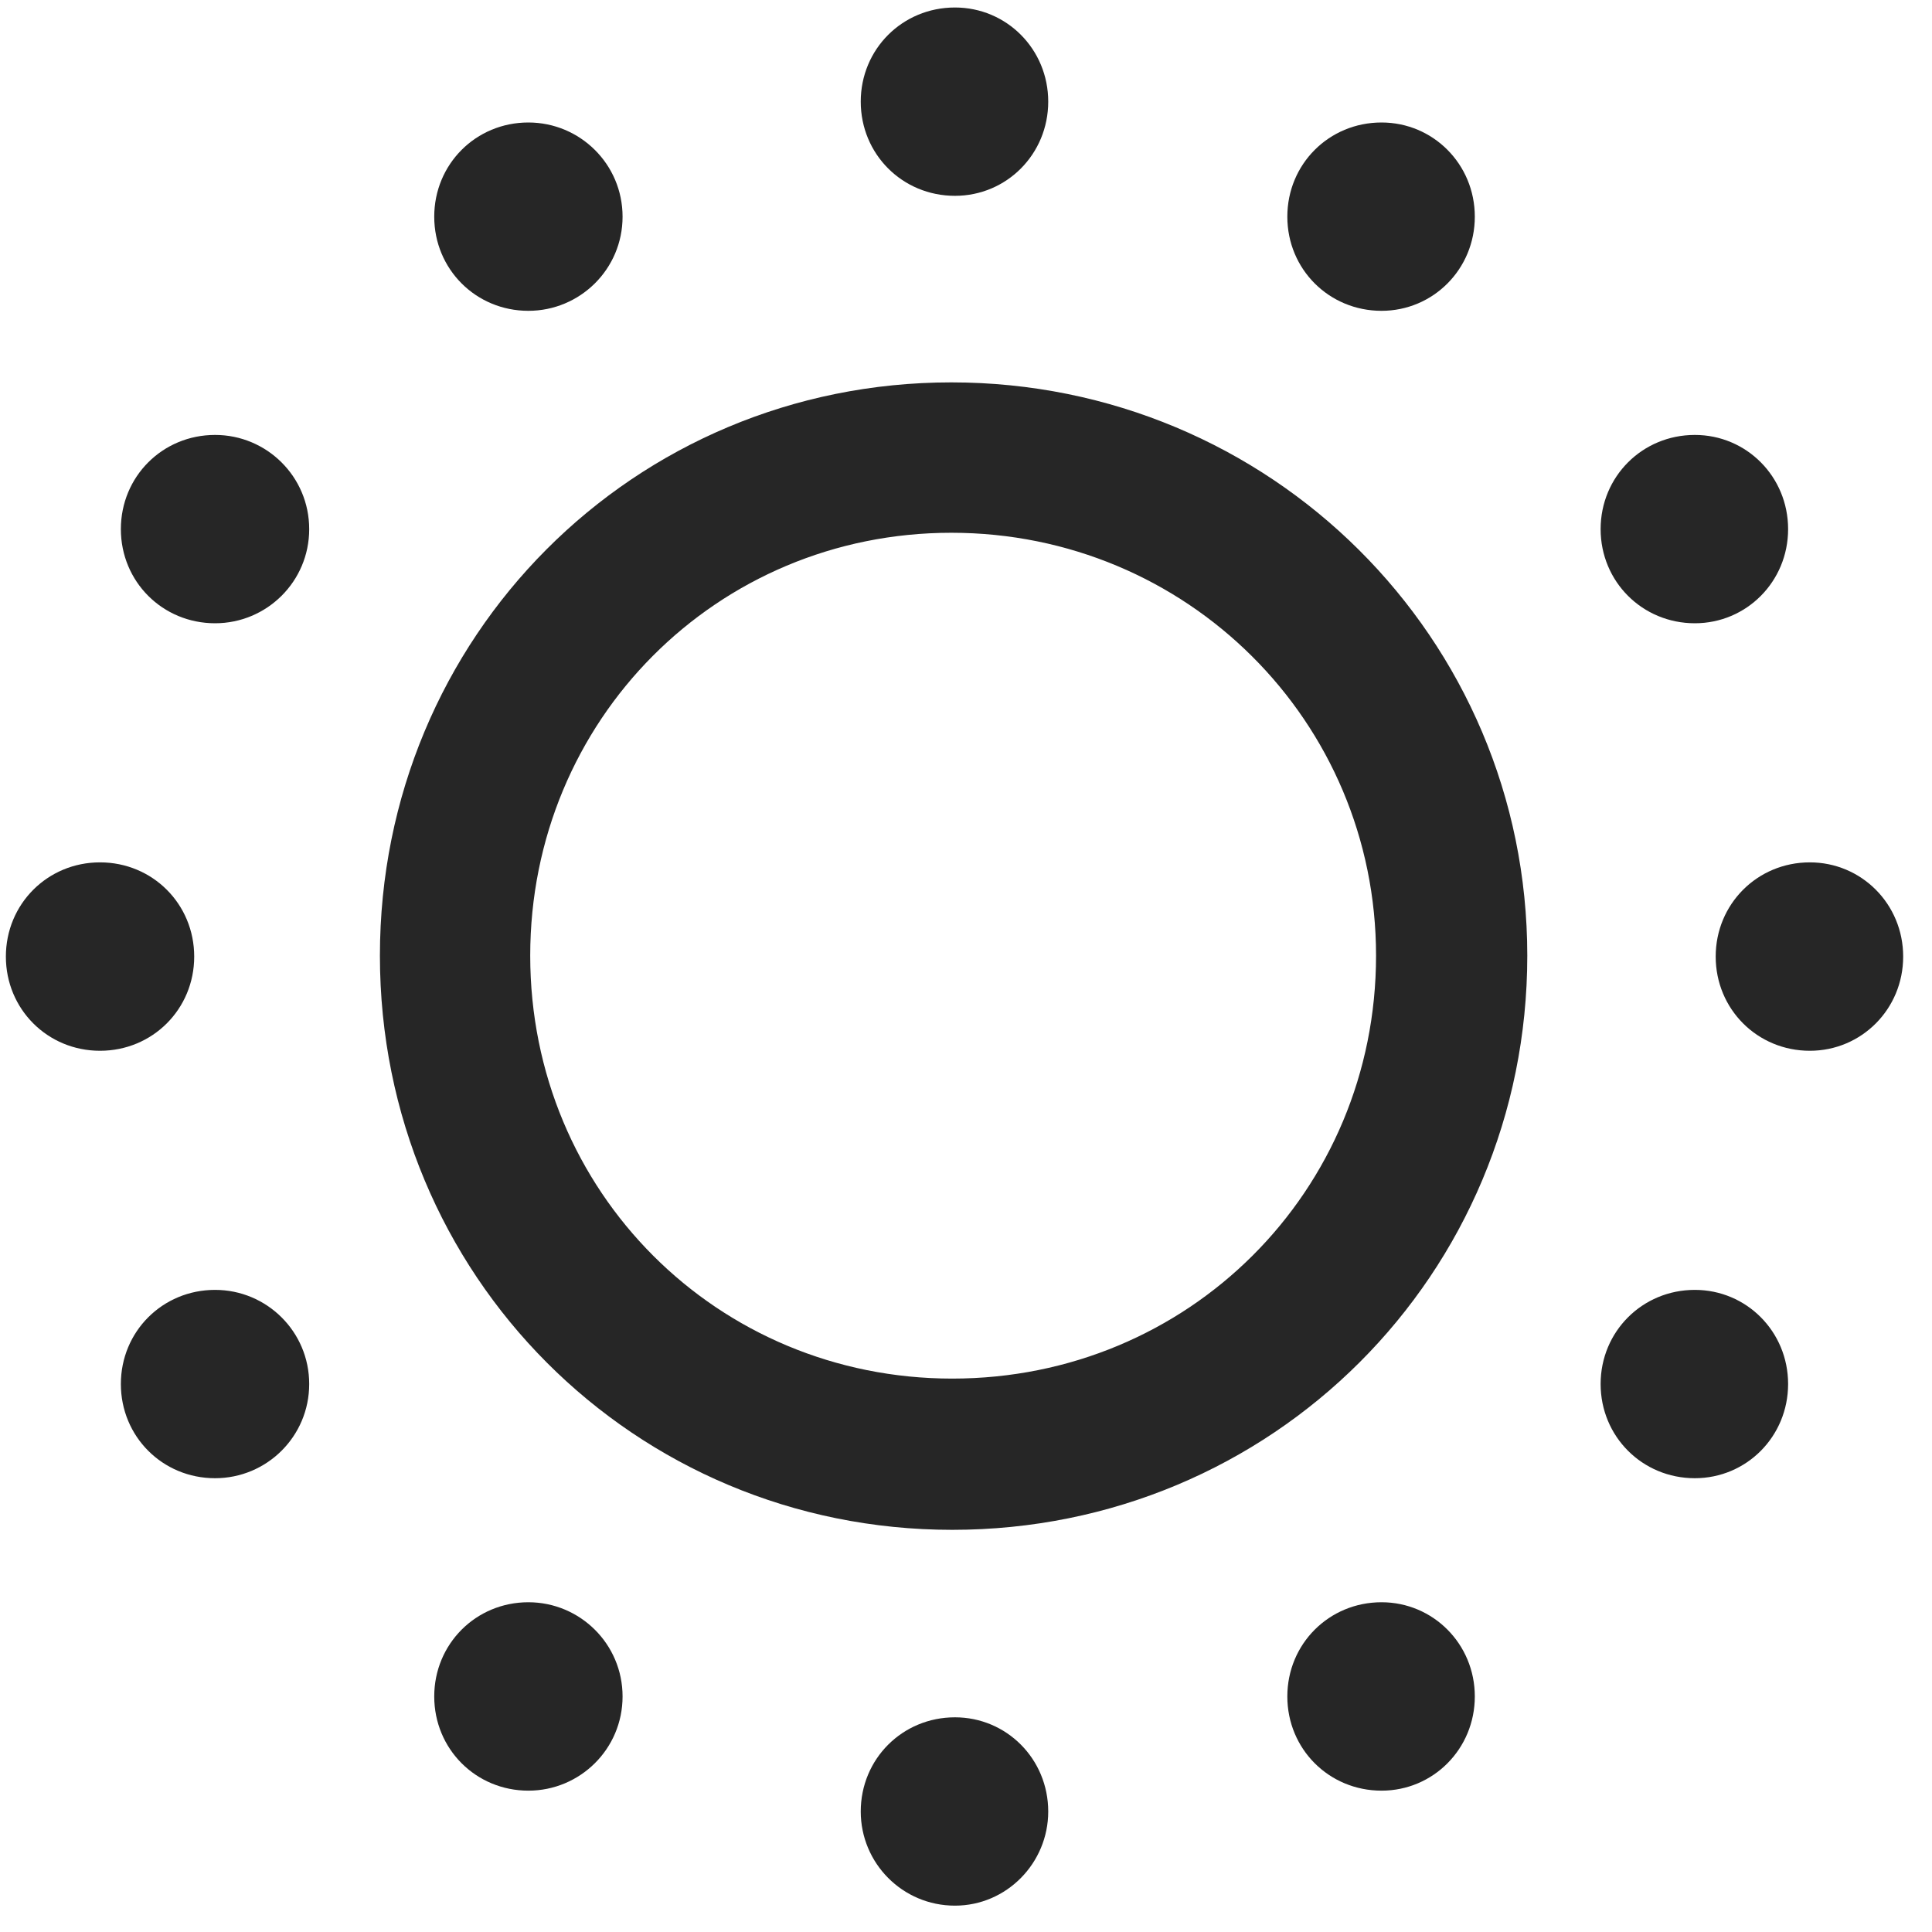 <svg width="25" height="25" viewBox="0 0 25 25" fill="none" xmlns="http://www.w3.org/2000/svg">
<g clip-path="url(#clip0_2207_17826)">
<path d="M12.322 19.796C16.459 19.796 19.763 16.491 19.763 12.366C19.763 8.253 16.435 4.948 12.31 4.948C8.197 4.948 4.916 8.241 4.916 12.366C4.916 16.503 8.208 19.796 12.322 19.796ZM12.322 17.839C9.287 17.839 6.861 15.425 6.861 12.366C6.861 9.319 9.275 6.894 12.31 6.894C15.357 6.894 17.806 9.331 17.806 12.366C17.806 15.413 15.38 17.839 12.322 17.839ZM12.357 2.534C13.025 2.534 13.564 1.995 13.564 1.315C13.564 0.636 13.025 0.097 12.357 0.097C11.677 0.097 11.138 0.636 11.138 1.315C11.138 1.995 11.677 2.534 12.357 2.534ZM17.877 4.022C18.544 4.022 19.084 3.483 19.084 2.804C19.084 2.124 18.544 1.585 17.877 1.585C17.197 1.585 16.658 2.124 16.658 2.804C16.658 3.483 17.197 4.022 17.877 4.022ZM21.931 8.065C22.599 8.065 23.138 7.526 23.138 6.847C23.138 6.167 22.599 5.628 21.931 5.628C21.252 5.628 20.712 6.167 20.712 6.847C20.712 7.526 21.252 8.065 21.931 8.065ZM23.419 13.597C24.087 13.597 24.627 13.058 24.627 12.378C24.627 11.698 24.087 11.159 23.419 11.159C22.74 11.159 22.201 11.698 22.201 12.378C22.201 13.058 22.74 13.597 23.419 13.597ZM21.931 19.128C22.599 19.128 23.138 18.589 23.138 17.909C23.138 17.23 22.599 16.691 21.931 16.691C21.252 16.691 20.712 17.23 20.712 17.909C20.712 18.589 21.252 19.128 21.931 19.128ZM17.877 23.171C18.544 23.171 19.084 22.632 19.084 21.952C19.084 21.273 18.544 20.733 17.877 20.733C17.197 20.733 16.658 21.273 16.658 21.952C16.658 22.632 17.197 23.171 17.877 23.171ZM12.357 24.659C13.025 24.659 13.564 24.108 13.564 23.441C13.564 22.761 13.025 22.222 12.357 22.222C11.677 22.222 11.138 22.761 11.138 23.441C11.138 24.108 11.677 24.659 12.357 24.659ZM6.837 23.171C7.505 23.171 8.056 22.632 8.056 21.952C8.056 21.273 7.505 20.733 6.837 20.733C6.158 20.733 5.619 21.273 5.619 21.952C5.619 22.632 6.158 23.171 6.837 23.171ZM2.783 19.128C3.451 19.128 4.001 18.589 4.001 17.909C4.001 17.23 3.451 16.691 2.783 16.691C2.103 16.691 1.564 17.23 1.564 17.909C1.564 18.589 2.103 19.128 2.783 19.128ZM1.294 13.597C1.974 13.597 2.513 13.058 2.513 12.378C2.513 11.698 1.974 11.159 1.294 11.159C0.615 11.159 0.076 11.698 0.076 12.378C0.076 13.058 0.615 13.597 1.294 13.597ZM2.783 8.065C3.451 8.065 4.001 7.526 4.001 6.847C4.001 6.167 3.451 5.628 2.783 5.628C2.103 5.628 1.564 6.167 1.564 6.847C1.564 7.526 2.103 8.065 2.783 8.065ZM6.837 4.022C7.505 4.022 8.056 3.483 8.056 2.804C8.056 2.124 7.505 1.585 6.837 1.585C6.158 1.585 5.619 2.124 5.619 2.804C5.619 3.483 6.158 4.022 6.837 4.022Z" fill="black" fill-opacity="0.85"/>
</g>
<defs>
<clipPath id="clip0_2207_17826">
<rect width="24.551" height="24.574" fill="white" transform="translate(0.076 0.097)"/>
</clipPath>
</defs>
</svg>
